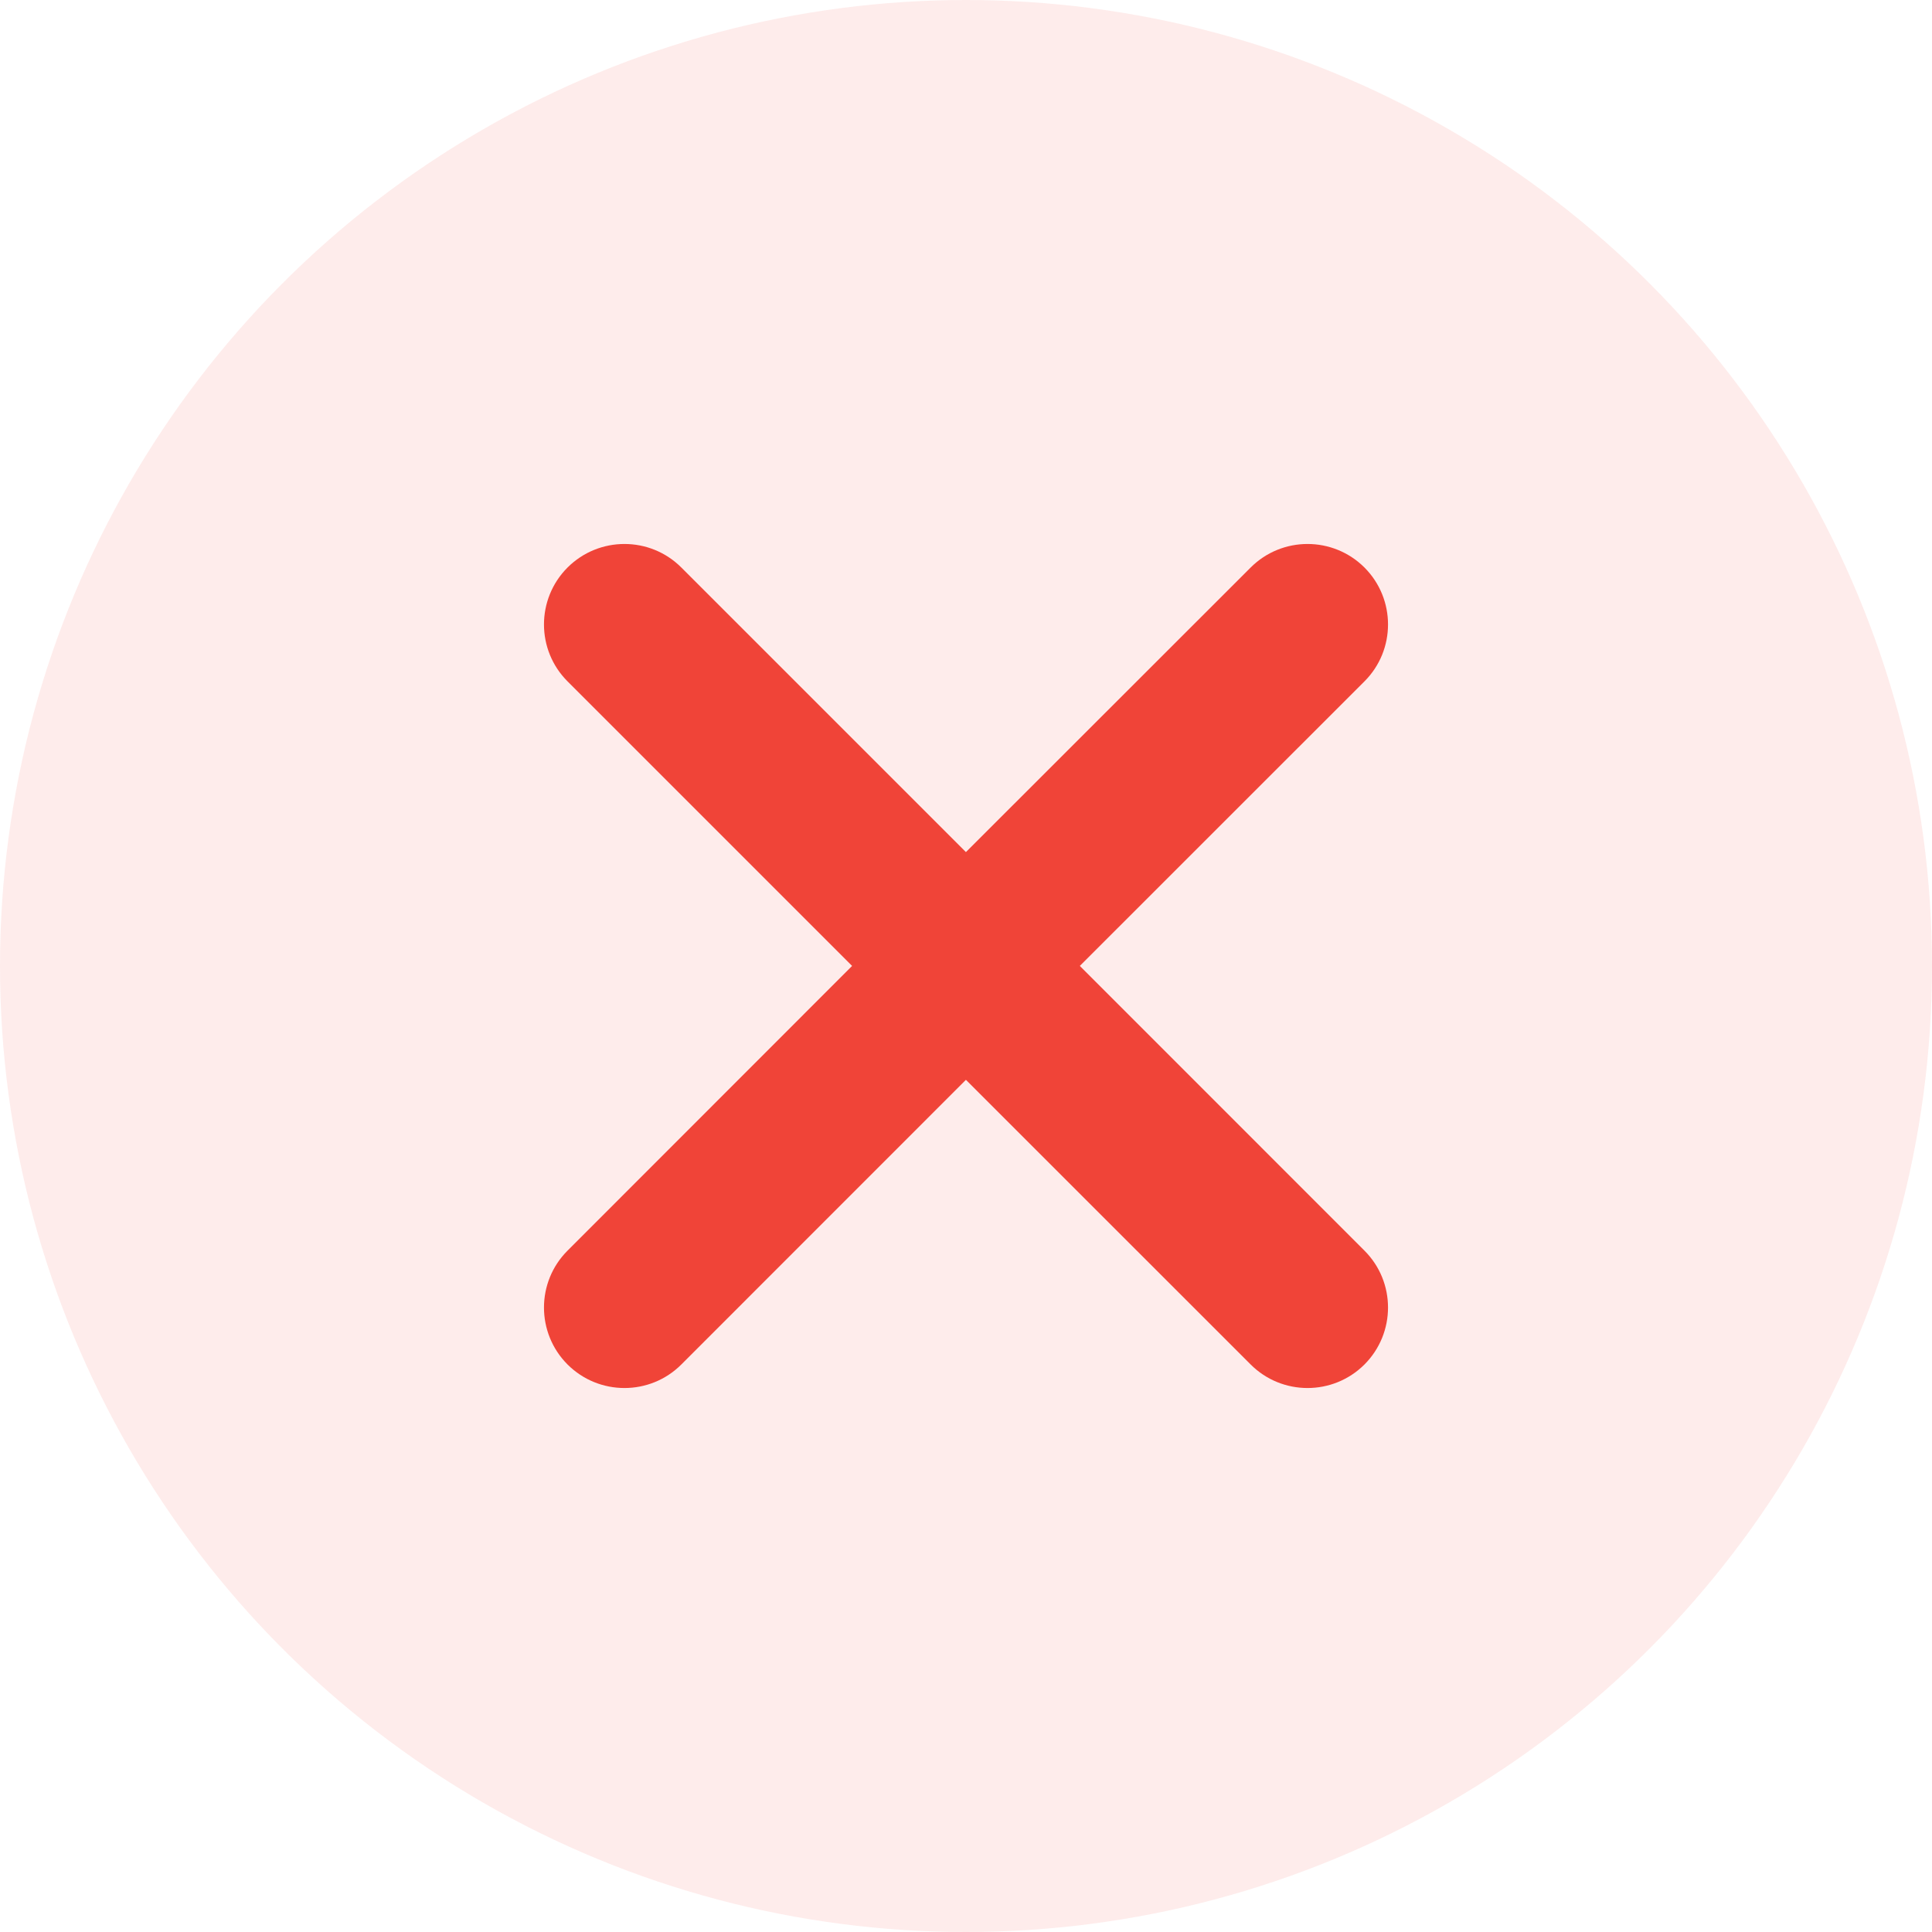 <?xml version="1.0" encoding="UTF-8"?>
<svg width="24px" height="24px" viewBox="0 0 24 24" version="1.1" xmlns="http://www.w3.org/2000/svg" xmlns:xlink="http://www.w3.org/1999/xlink">
    <title>关闭按钮</title>
    <g id="扩展程序" stroke="none" stroke-width="1" fill="none" fill-rule="evenodd">
        <g id="资产-提醒备份" transform="translate(-335, -86)" fill="#F04438">
            <g id="编组-2" transform="translate(0, 64)">
                <g id="编组" transform="translate(335, 22)">
                    <circle id="椭圆形" opacity="0.1" cx="12" cy="12" r="12"></circle>
                    <path d="M8.464,7.05 L11.999,10.585 L15.536,7.05 C15.926,6.66 16.559,6.66 16.95,7.05 C17.34,7.441 17.34,8.074 16.95,8.464 L13.414,11.999 L16.95,15.536 C17.34,15.926 17.34,16.559 16.95,16.95 C16.559,17.34 15.926,17.34 15.536,16.95 L11.999,13.414 L8.464,16.95 C8.074,17.34 7.441,17.34 7.05,16.95 C6.66,16.559 6.66,15.926 7.05,15.536 L10.585,11.999 L7.05,8.464 C6.66,8.074 6.66,7.441 7.05,7.05 C7.441,6.66 8.074,6.66 8.464,7.05 Z" id="形状结合"></path>
                </g>
            </g>
        </g>
    </g>
</svg>
